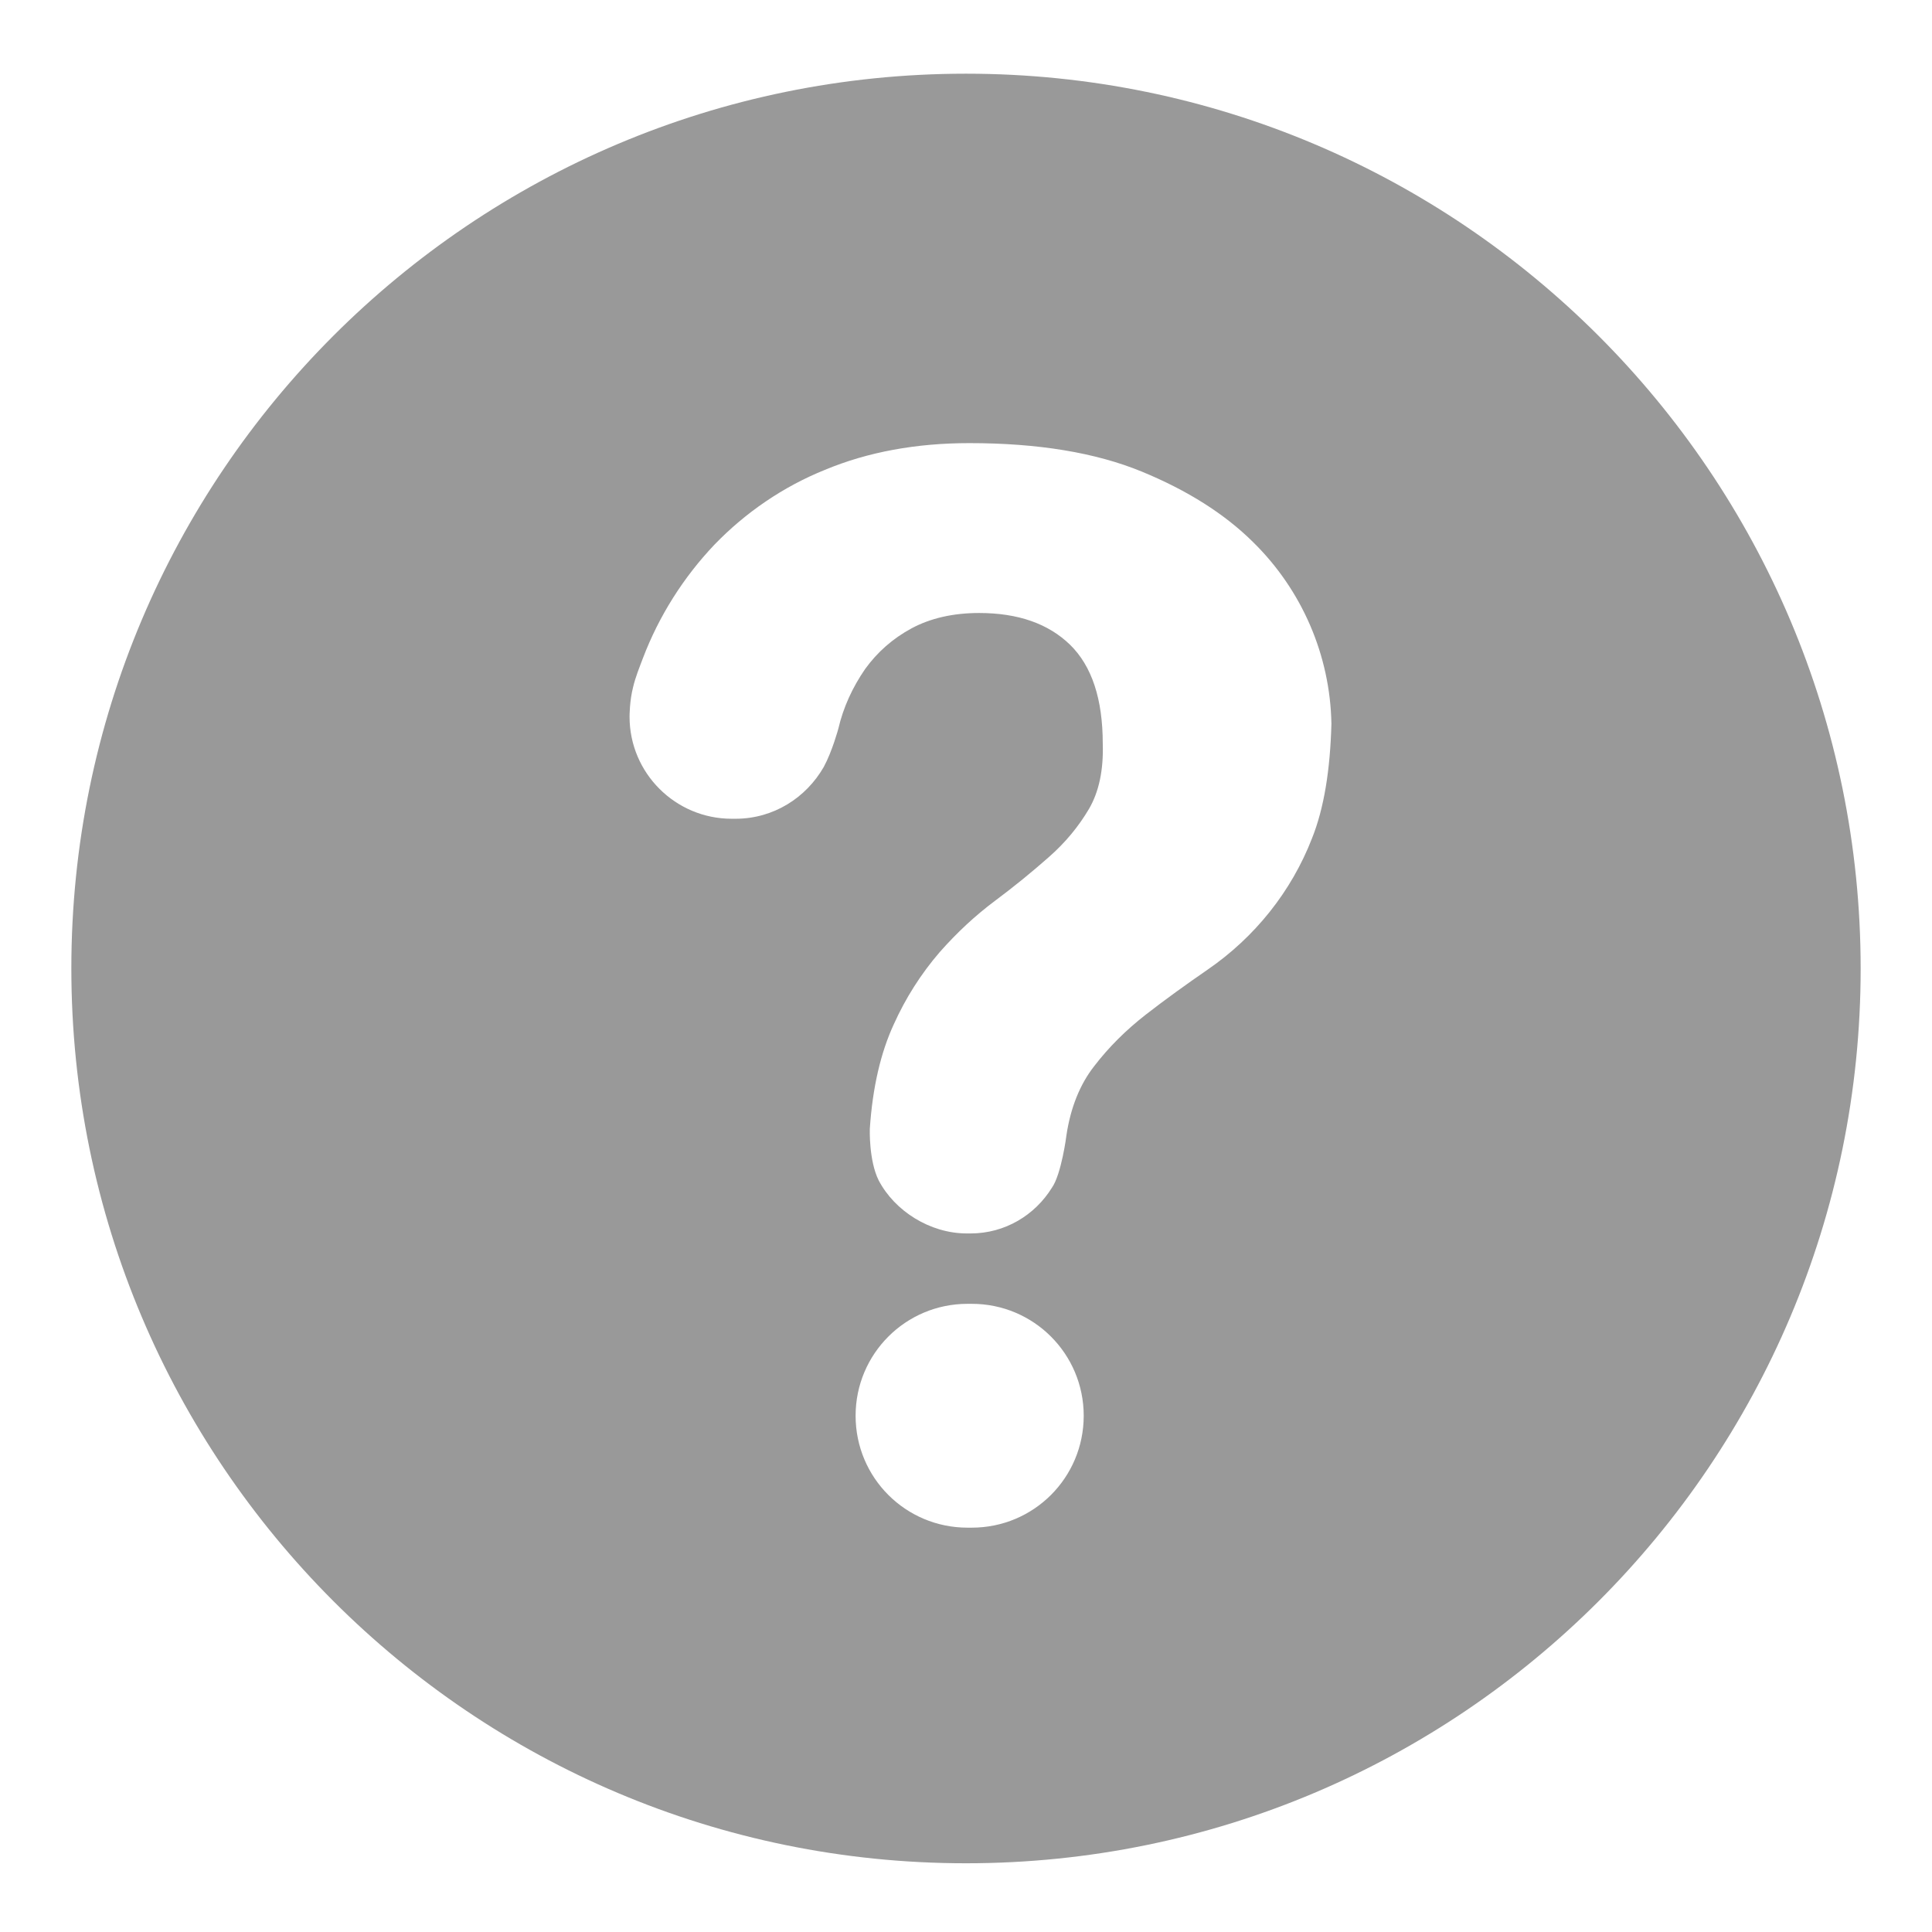 <?xml version="1.0" encoding="UTF-8"?>
<svg width="14px" height="14px" viewBox="0 0 14 14" version="1.1" xmlns="http://www.w3.org/2000/svg" xmlns:xlink="http://www.w3.org/1999/xlink">
    <!-- Generator: Sketch 53 (72520) - https://sketchapp.com -->
    <title>询问</title>
    <desc>Created with Sketch.</desc>
    <g id="Page-1" stroke="none" stroke-width="1" fill="none" fill-rule="evenodd">
        <g id="添加花型" transform="translate(-346, -78)" fill-rule="nonzero">
            <g id="询问" transform="translate(345, 77)">
                <rect id="矩形" fill="#000000" opacity="0" x="0" y="0" width="16" height="16"></rect>
                <path d="M8,1.534 C4.419,1.534 1.517,4.438 1.517,8.017 C1.517,11.597 4.419,14.502 8,14.502 C11.581,14.502 14.483,11.598 14.483,8.019 C14.483,4.439 11.581,1.534 8,1.534 Z M8.042,12.07 L8.011,12.07 C7.562,12.07 7.2,11.708 7.2,11.259 C7.2,10.811 7.562,10.448 8.011,10.448 L8.042,10.448 C8.491,10.448 8.853,10.811 8.853,11.259 C8.853,11.708 8.491,12.07 8.042,12.07 Z M10.508,7.073 C10.358,7.461 10.092,7.792 9.75,8.027 C9.592,8.136 9.442,8.244 9.302,8.353 C9.161,8.463 9.036,8.586 8.928,8.727 C8.825,8.859 8.758,9.027 8.728,9.225 C8.728,9.23 8.691,9.509 8.623,9.606 C8.5,9.805 8.283,9.938 8.033,9.938 L8.006,9.938 C7.739,9.938 7.483,9.775 7.367,9.553 C7.295,9.408 7.303,9.18 7.303,9.18 C7.323,8.878 7.383,8.625 7.477,8.422 C7.562,8.233 7.673,8.058 7.809,7.9 C7.936,7.756 8.069,7.633 8.211,7.527 C8.352,7.422 8.481,7.316 8.6,7.211 C8.72,7.106 8.816,6.989 8.891,6.862 C8.964,6.737 8.997,6.578 8.991,6.389 C8.991,6.066 8.912,5.827 8.755,5.673 C8.597,5.519 8.377,5.442 8.095,5.442 C7.906,5.442 7.742,5.48 7.606,5.553 C7.469,5.627 7.358,5.725 7.269,5.848 C7.178,5.98 7.111,6.125 7.075,6.28 C7.075,6.28 7.031,6.444 6.969,6.558 C6.841,6.781 6.605,6.933 6.33,6.933 L6.302,6.933 C5.894,6.933 5.562,6.602 5.562,6.194 C5.562,6.186 5.562,6.078 5.588,5.978 C5.605,5.906 5.633,5.838 5.659,5.769 C5.775,5.464 5.952,5.184 6.177,4.947 C6.403,4.713 6.675,4.527 6.977,4.405 C7.289,4.275 7.639,4.211 8.025,4.211 C8.523,4.211 8.939,4.28 9.273,4.417 C9.608,4.555 9.875,4.725 10.08,4.928 C10.434,5.275 10.639,5.748 10.648,6.245 C10.639,6.578 10.595,6.855 10.508,7.073 L10.508,7.073 Z" id="形状" fill="#999999"></path>
            </g>
        </g>
    </g>
</svg>
